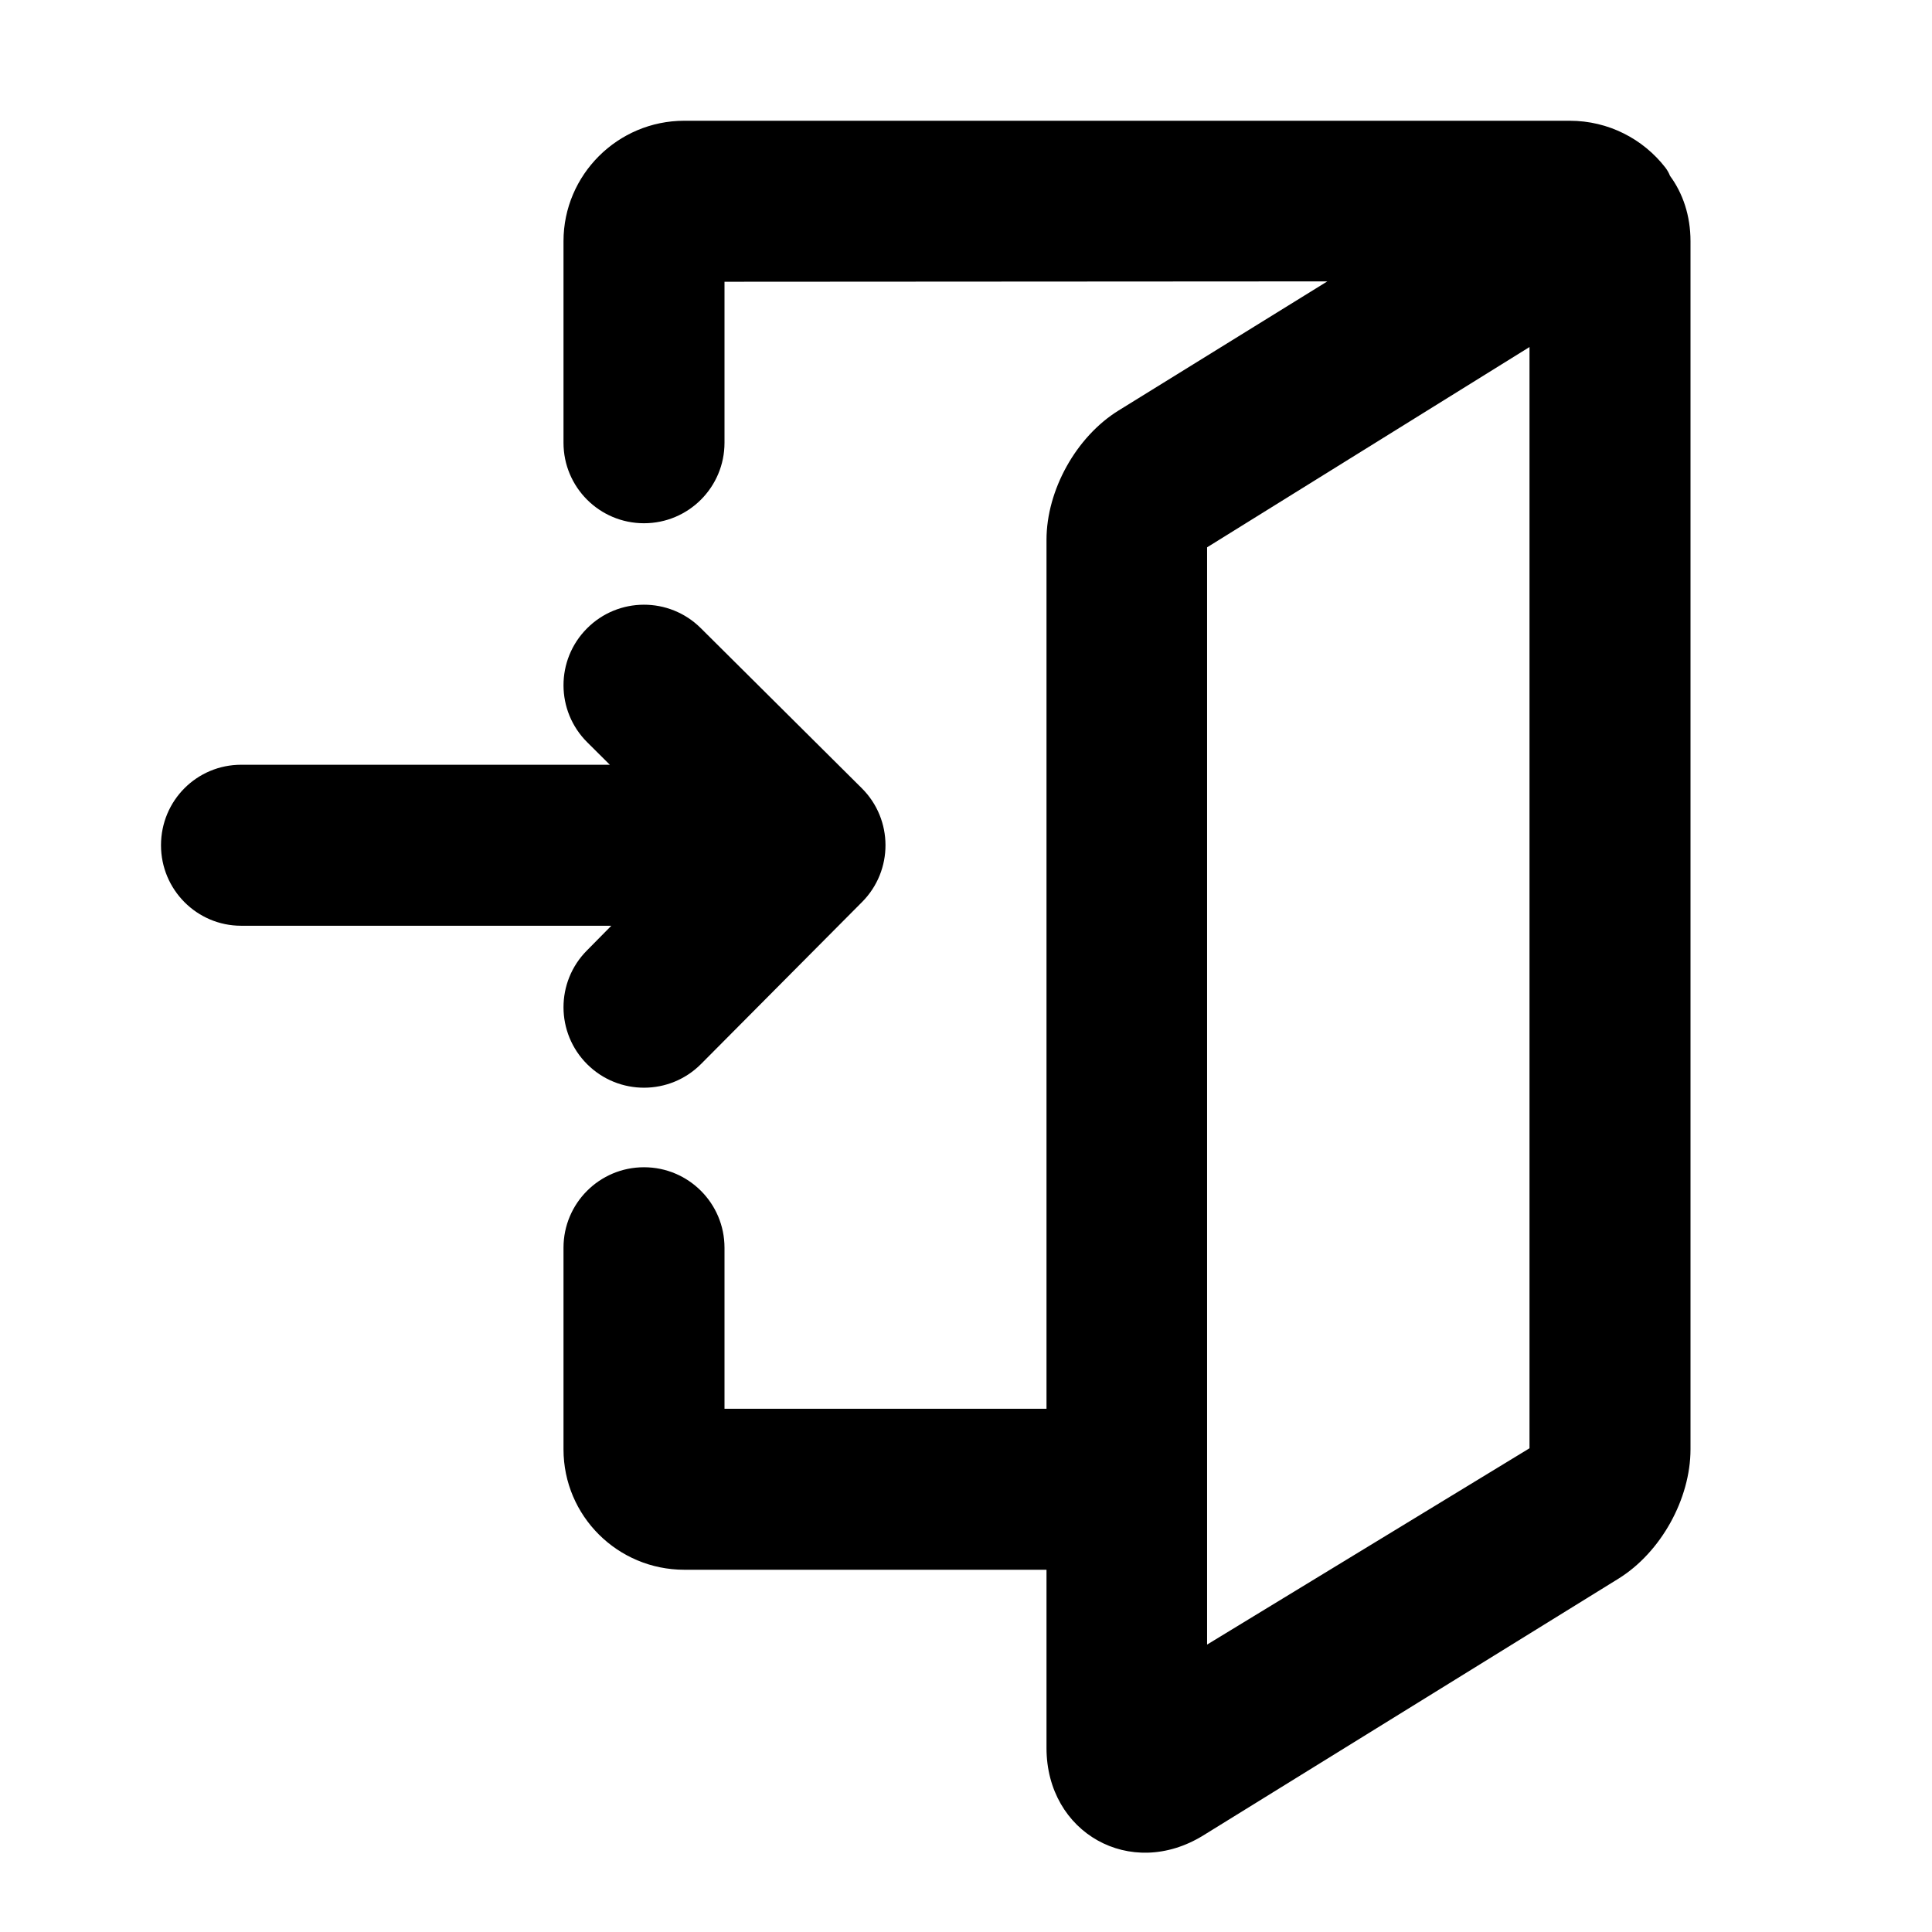 <?xml version="1.0" encoding="UTF-8"?>
<svg width="48px" height="48px" viewBox="0 0 48 48" version="1.1" xmlns="http://www.w3.org/2000/svg" xmlns:xlink="http://www.w3.org/1999/xlink">
    <!-- Generator: Sketch 49.3 (51167) - http://www.bohemiancoding.com/sketch -->
    <title>theicons.co/svg/signs-12</title>
    <desc>Created with Sketch.</desc>
    <defs></defs>
    <g id="The-Icons" stroke="none" stroke-width="1" fill="none" fill-rule="evenodd">
        <g id="v-1.5" transform="translate(-1440, -3264)" fill="#000000">
            <g id="Signs" transform="translate(96, 3264)">
                <g id="Enter" transform="translate(1344, 0)">
                    <path d="M14.59,18.442 C13.807,17.664 13.803,16.397 14.582,15.614 C15.36,14.83 16.627,14.827 17.41,15.605 L21.41,19.582 C22.193,20.36 22.197,21.627 21.418,22.41 L17.418,26.434 C16.64,27.217 15.373,27.221 14.59,26.442 C13.807,25.664 13.803,24.397 14.582,23.614 L15.188,23 L5.992,23 C4.893,23 4,22.105 4,21 C4,19.888 4.892,19 5.992,19 L15.151,19 L14.59,18.442 Z M26,39 L17.001,39 C15.346,39 14,37.664 14,36.007 L14,31 C14,29.895 14.895,29 16,29 C17.105,29 18,29.895 18,31 L18,35 L26,35 L26,13.413 C26,12.178 26.738,10.849 27.792,10.198 L32.977,6.991 L18,7 L18,11 C18,12.105 17.105,13 16,13 C14.895,13 14,12.105 14,11 L14,5.993 C14,4.344 15.347,3 17.001,3 L38.999,3 C39.965,3 40.825,3.455 41.375,4.163 C41.426,4.23 41.464,4.299 41.491,4.369 C41.808,4.8 42,5.353 42,5.993 L42,36.007 C42,37.242 41.262,38.571 40.208,39.223 L29.896,45.6 C28.089,46.717 26,45.54 26,43.428 L26,39 Z M29.99,40.859 L38,35.982 L38,8.622 L29.99,13.598 L29.99,40.859 Z" id="Combined-Shape"></path>
                </g>
            </g>
        </g>
    </g>
</svg>
